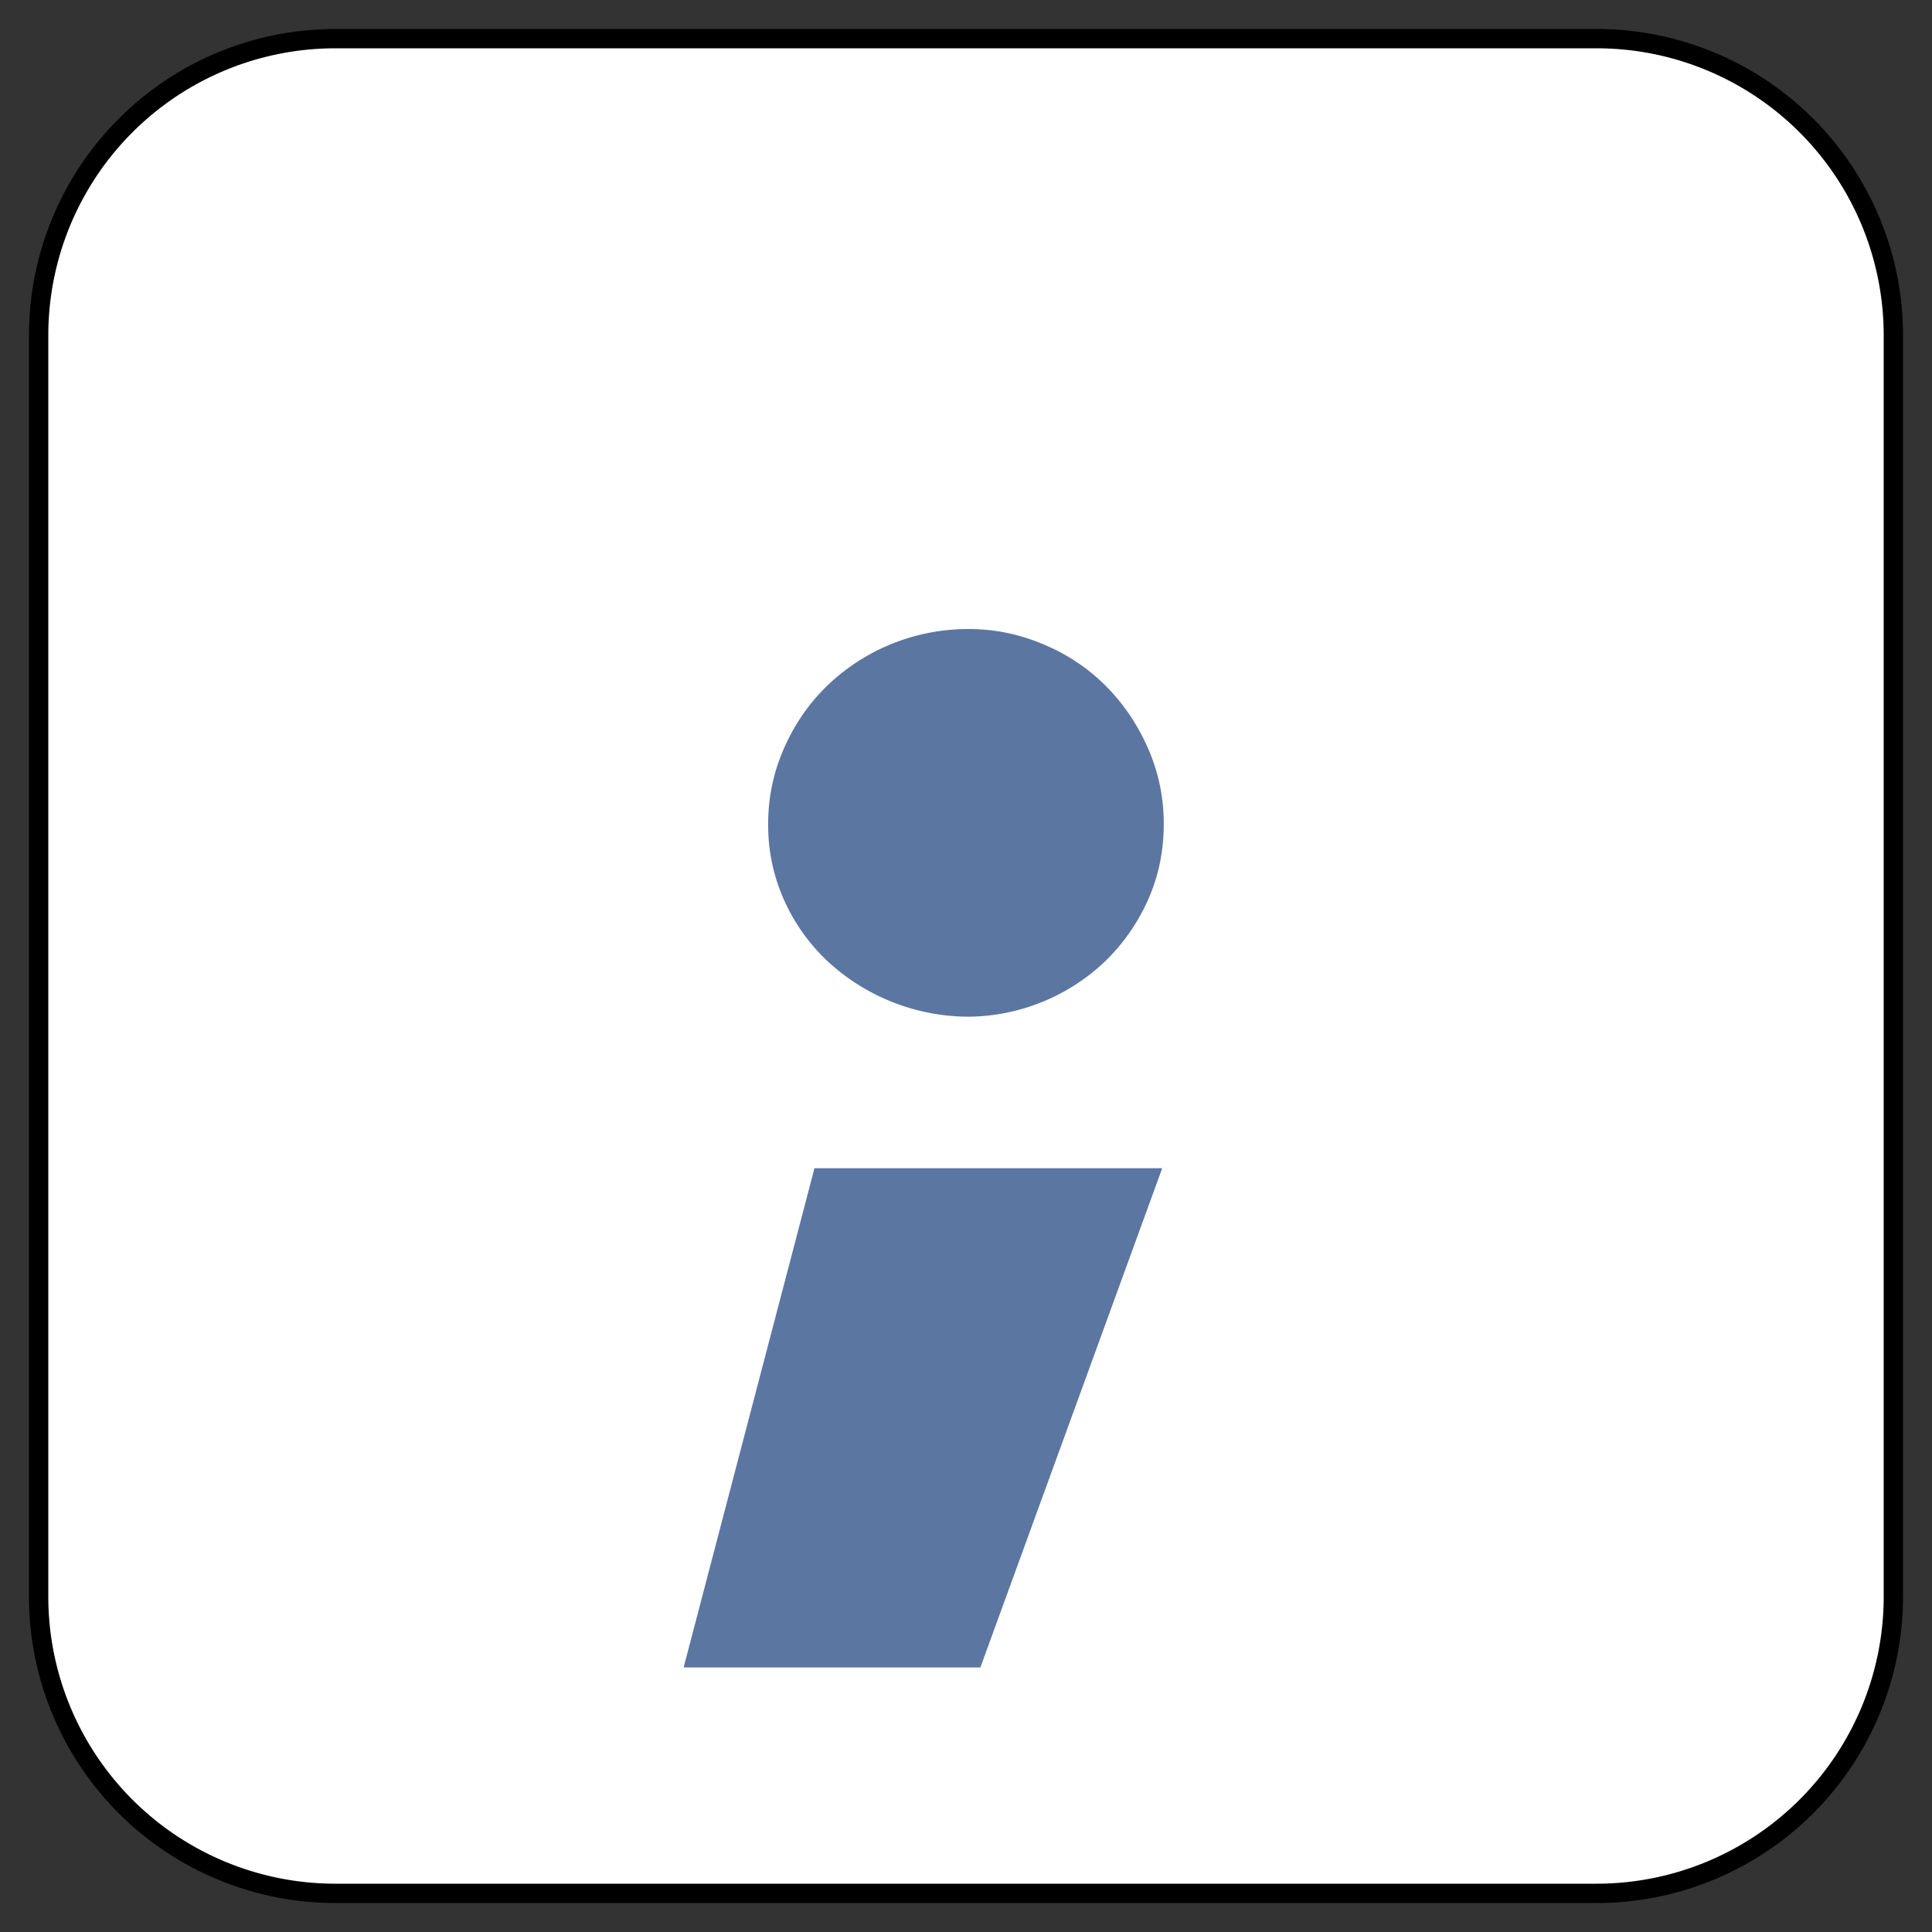 <svg xmlns="http://www.w3.org/2000/svg" width="25" height="25" viewBox="-702.09 -3413.122 25 25"><rect x="-702.09" y="-3413.122" width="25" height="25" fill="#333333" stroke="none"/><g fill="none"><path fill="#fff" d="M-697.75-3412.622h16.32a3.84 3.84 0 0 1 3.84 3.84v16.32a3.84 3.84 0 0 1-3.84 3.84h-16.32a3.84 3.84 0 0 1-3.84-3.84v-16.32a3.84 3.84 0 0 1 3.84-3.84Z"/><path stroke="#000" stroke-linecap="round" stroke-linejoin="round" stroke-width=".25" d="M-697.75-3412.622h16.32a3.84 3.84 0 0 1 3.84 3.84v16.32a3.84 3.84 0 0 1-3.84 3.84h-16.32a3.84 3.84 0 0 1-3.84-3.84v-16.32a3.84 3.84 0 0 1 3.84-3.84Z"/><path fill="#5c76a2" d="m-693.244-3391.545 1.693-6.46h4.5l-2.353 6.46Zm1.094-10.918c0-.344.07-.671.207-.981.137-.31.323-.578.557-.805a2.627 2.627 0 0 1 1.837-.733c.33 0 .65.066.96.197.31.13.578.309.805.536.227.227.41.495.547.805.137.31.206.637.206.98 0 .358-.069.688-.206.991a2.55 2.55 0 0 1-.547.785 2.596 2.596 0 0 1-1.765.722 2.696 2.696 0 0 1-1.837-.722 2.466 2.466 0 0 1-.557-.785 2.365 2.365 0 0 1-.207-.99Z"/></g></svg>